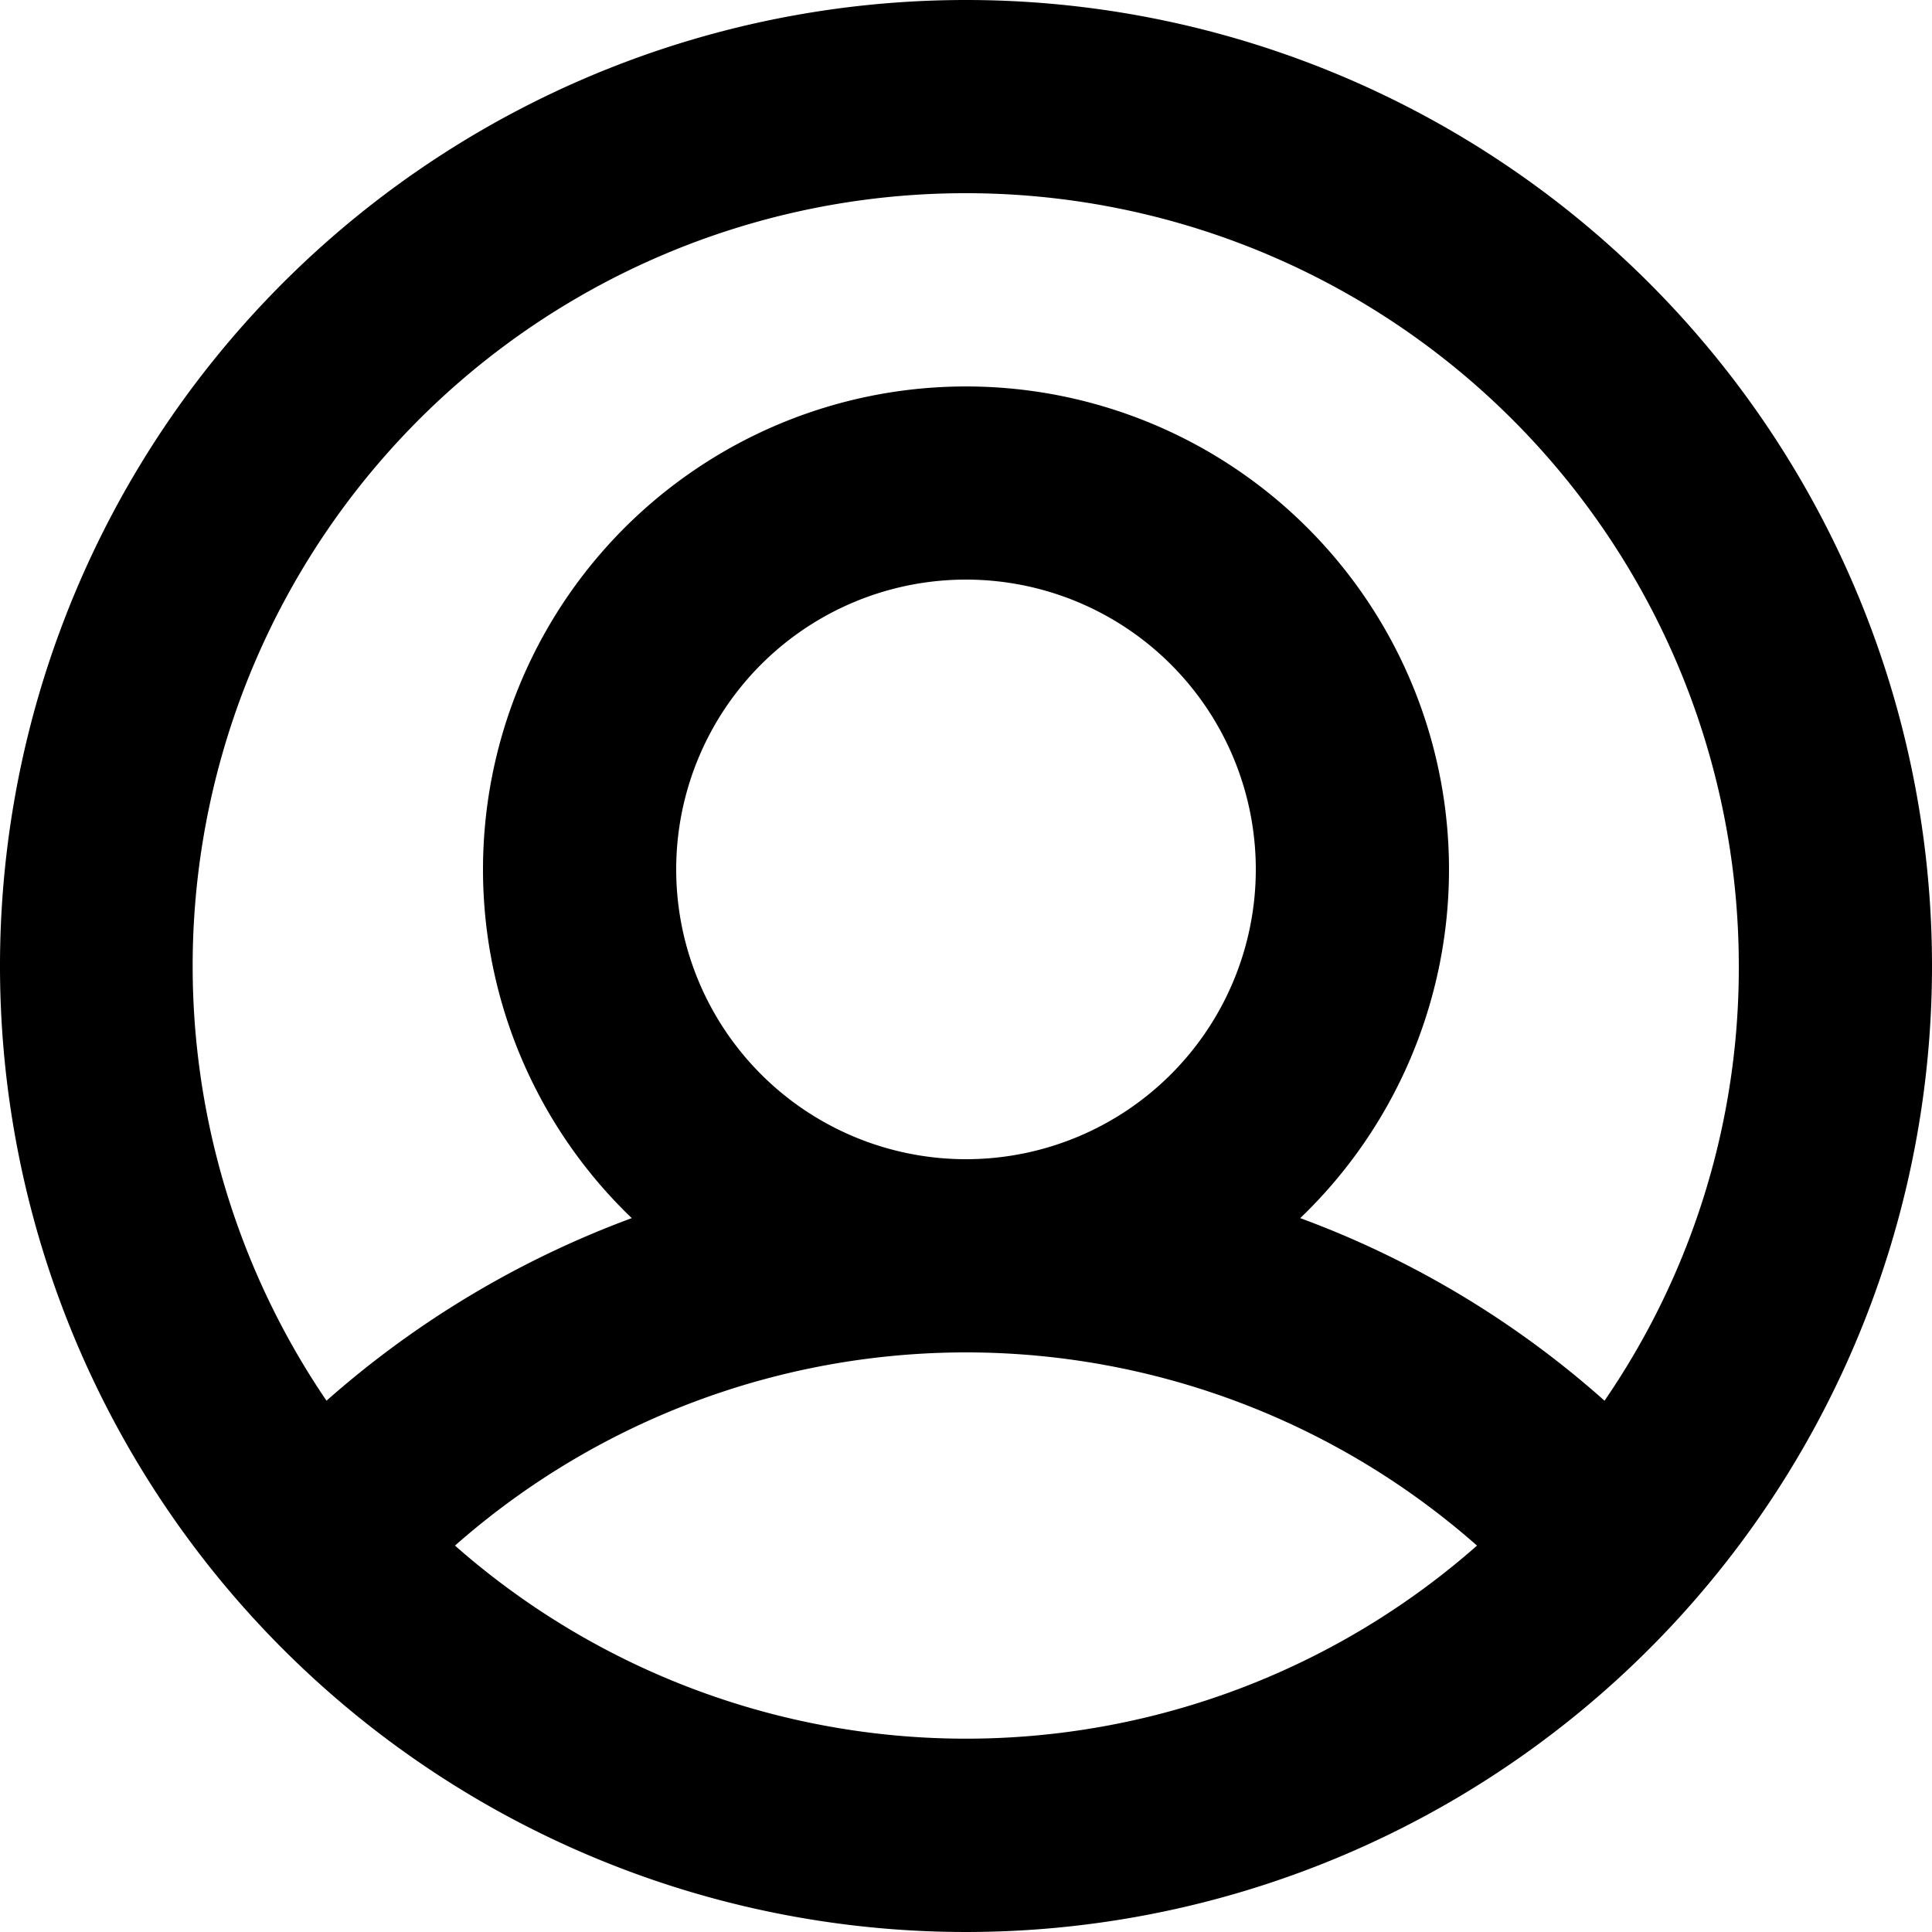 <svg xmlns="http://www.w3.org/2000/svg" width="20" height="20" viewBox="0 0 20 20"><path d="M20 10A10 10 0 1110 0a10 10 0 0110 10zM10 2a8 8 0 00-6.62 12.5 10 10 0 013.16-1.89 5 5 0 116.92 0 9.87 9.87 0 013.15 1.89A7.91 7.91 0 0018 10a8 8 0 00-8-8zm0 10a3 3 0 10-3-3 3 3 0 003 3zm0 2a8 8 0 00-5.29 2 8 8 0 0010.58 0A8 8 0 0010 14z"/></svg>